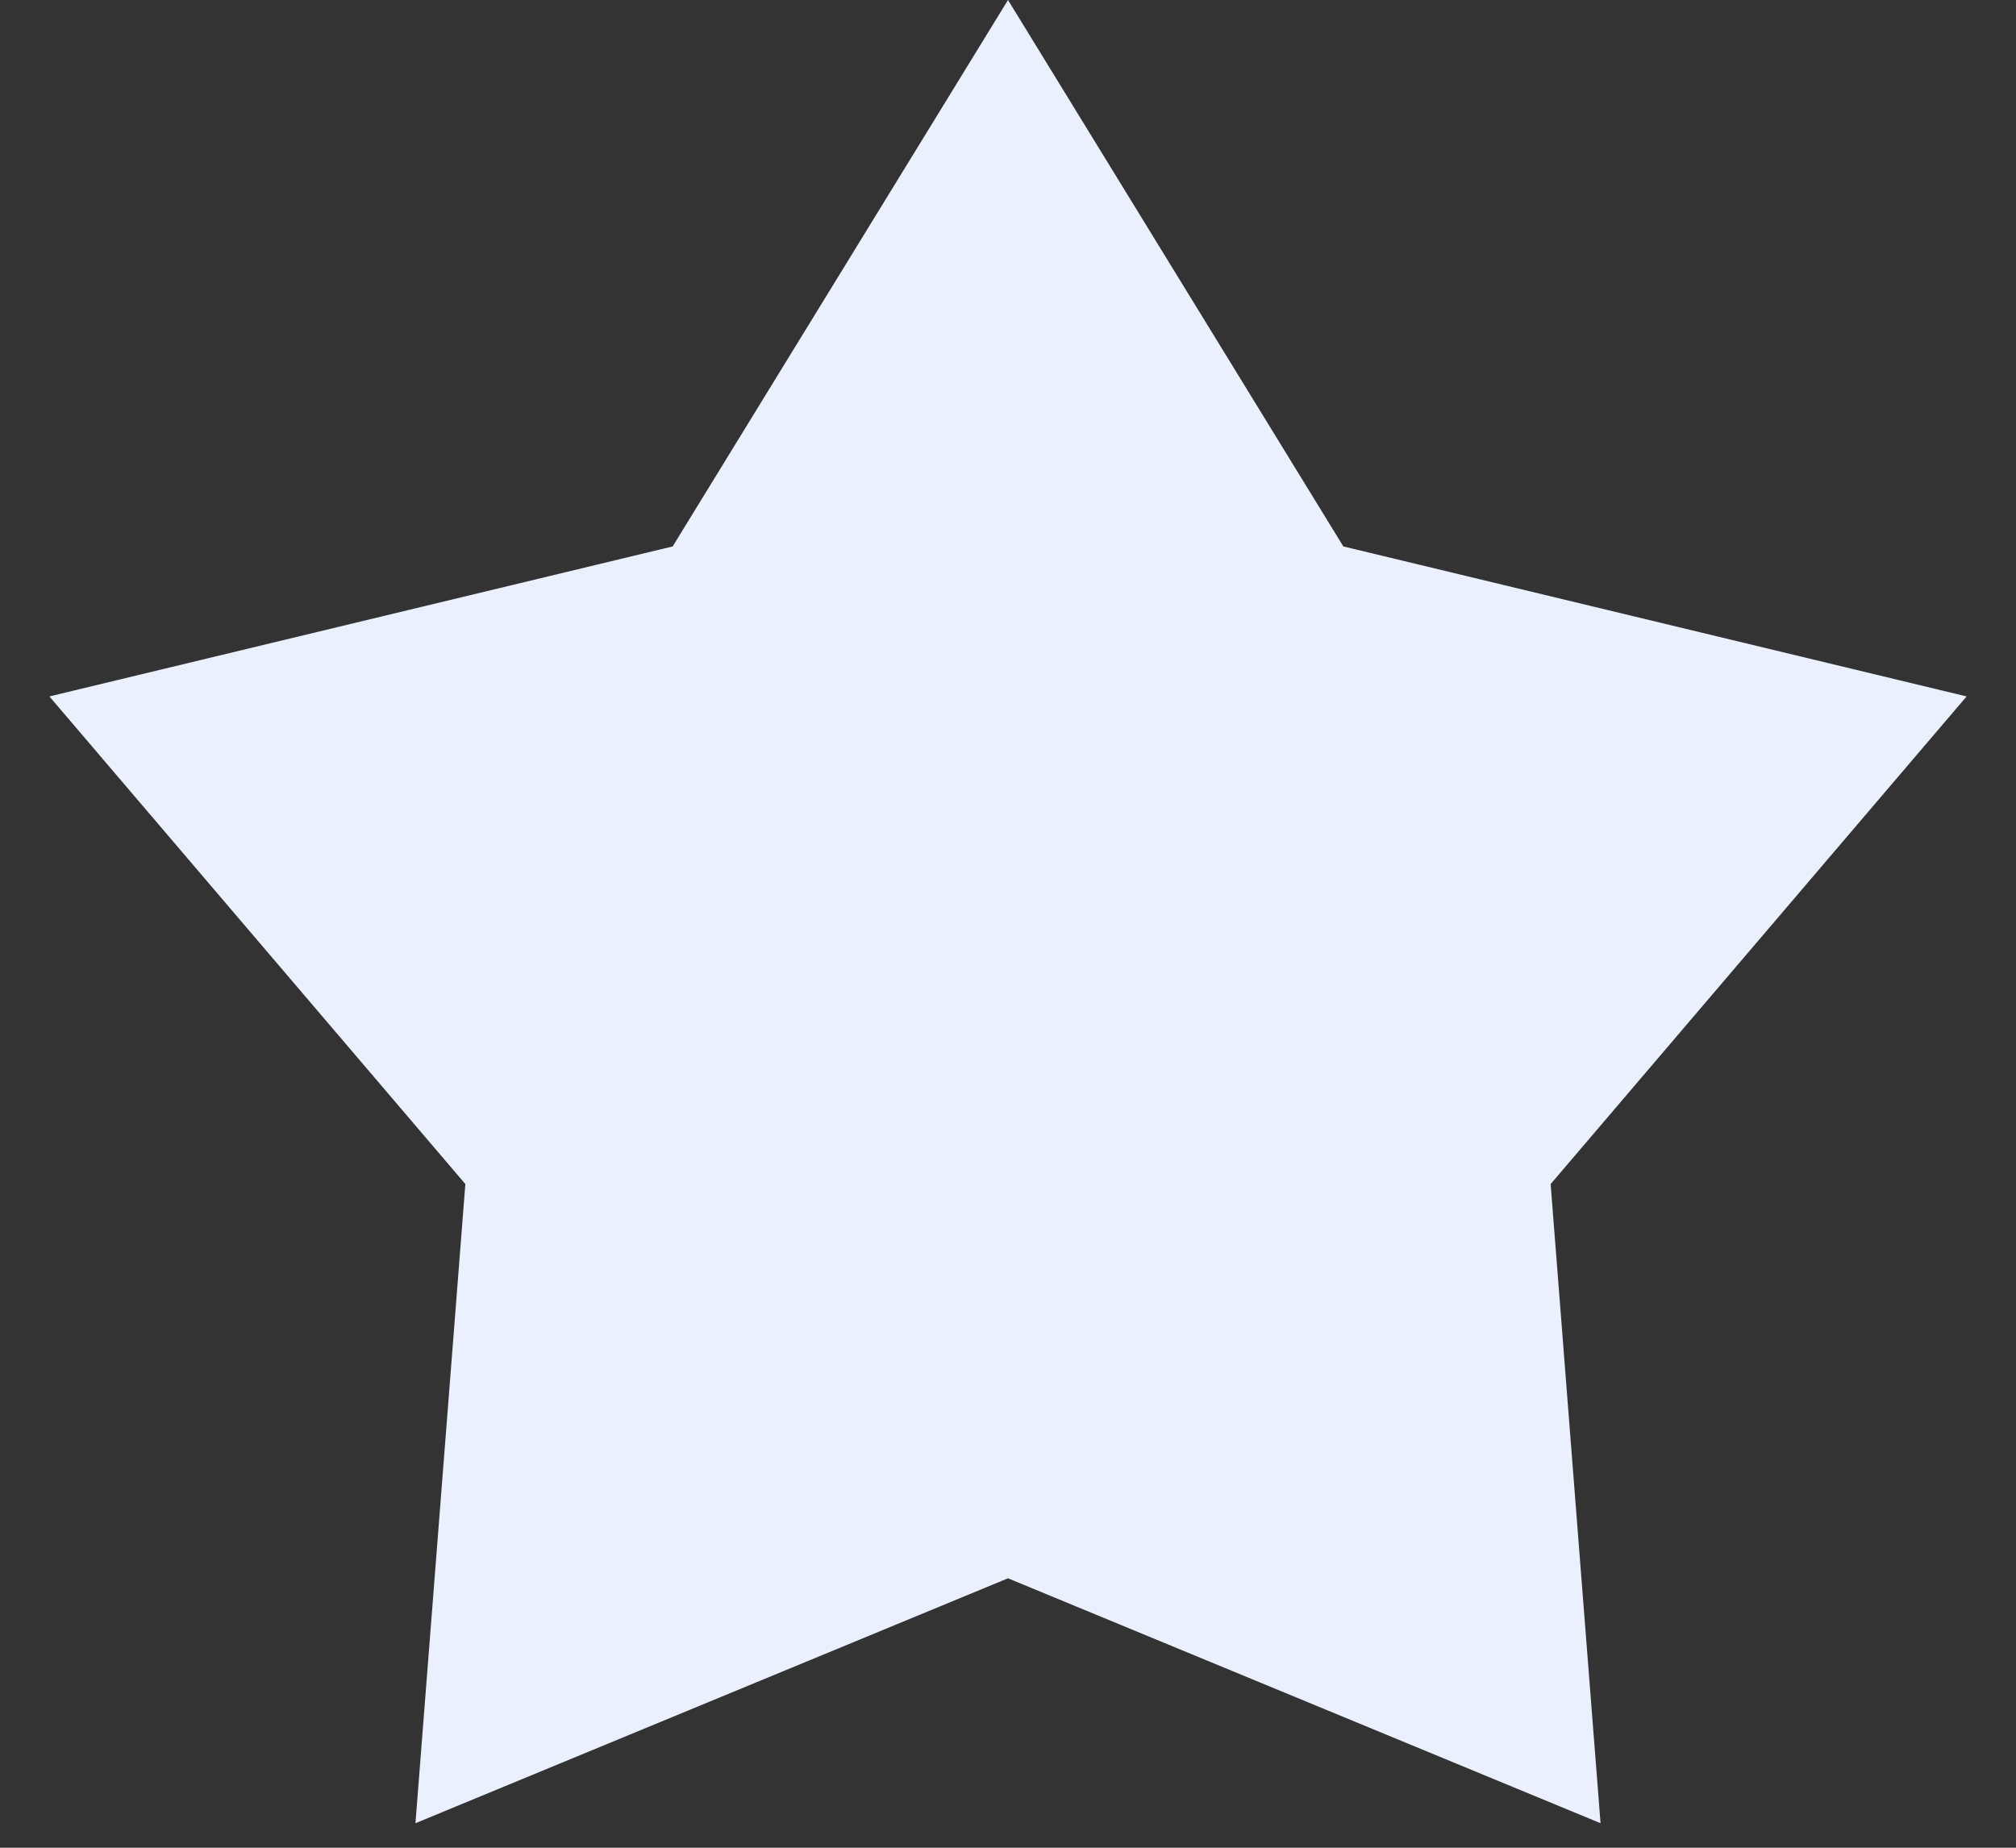 <svg width="12" height="11" viewBox="0 0 12 11" fill="none" xmlns="http://www.w3.org/2000/svg">
<rect x="0" y="0" width="12" height="11" fill="#333333" stroke="none"/>
<path d="M6 0L7.996 3.253L11.706 4.146L9.23 7.049L9.527 10.854L6 9.396L2.473 10.854L2.77 7.049L0.294 4.146L4.004 3.253L6 0Z" fill="#EBF0FF"/>
</svg>
